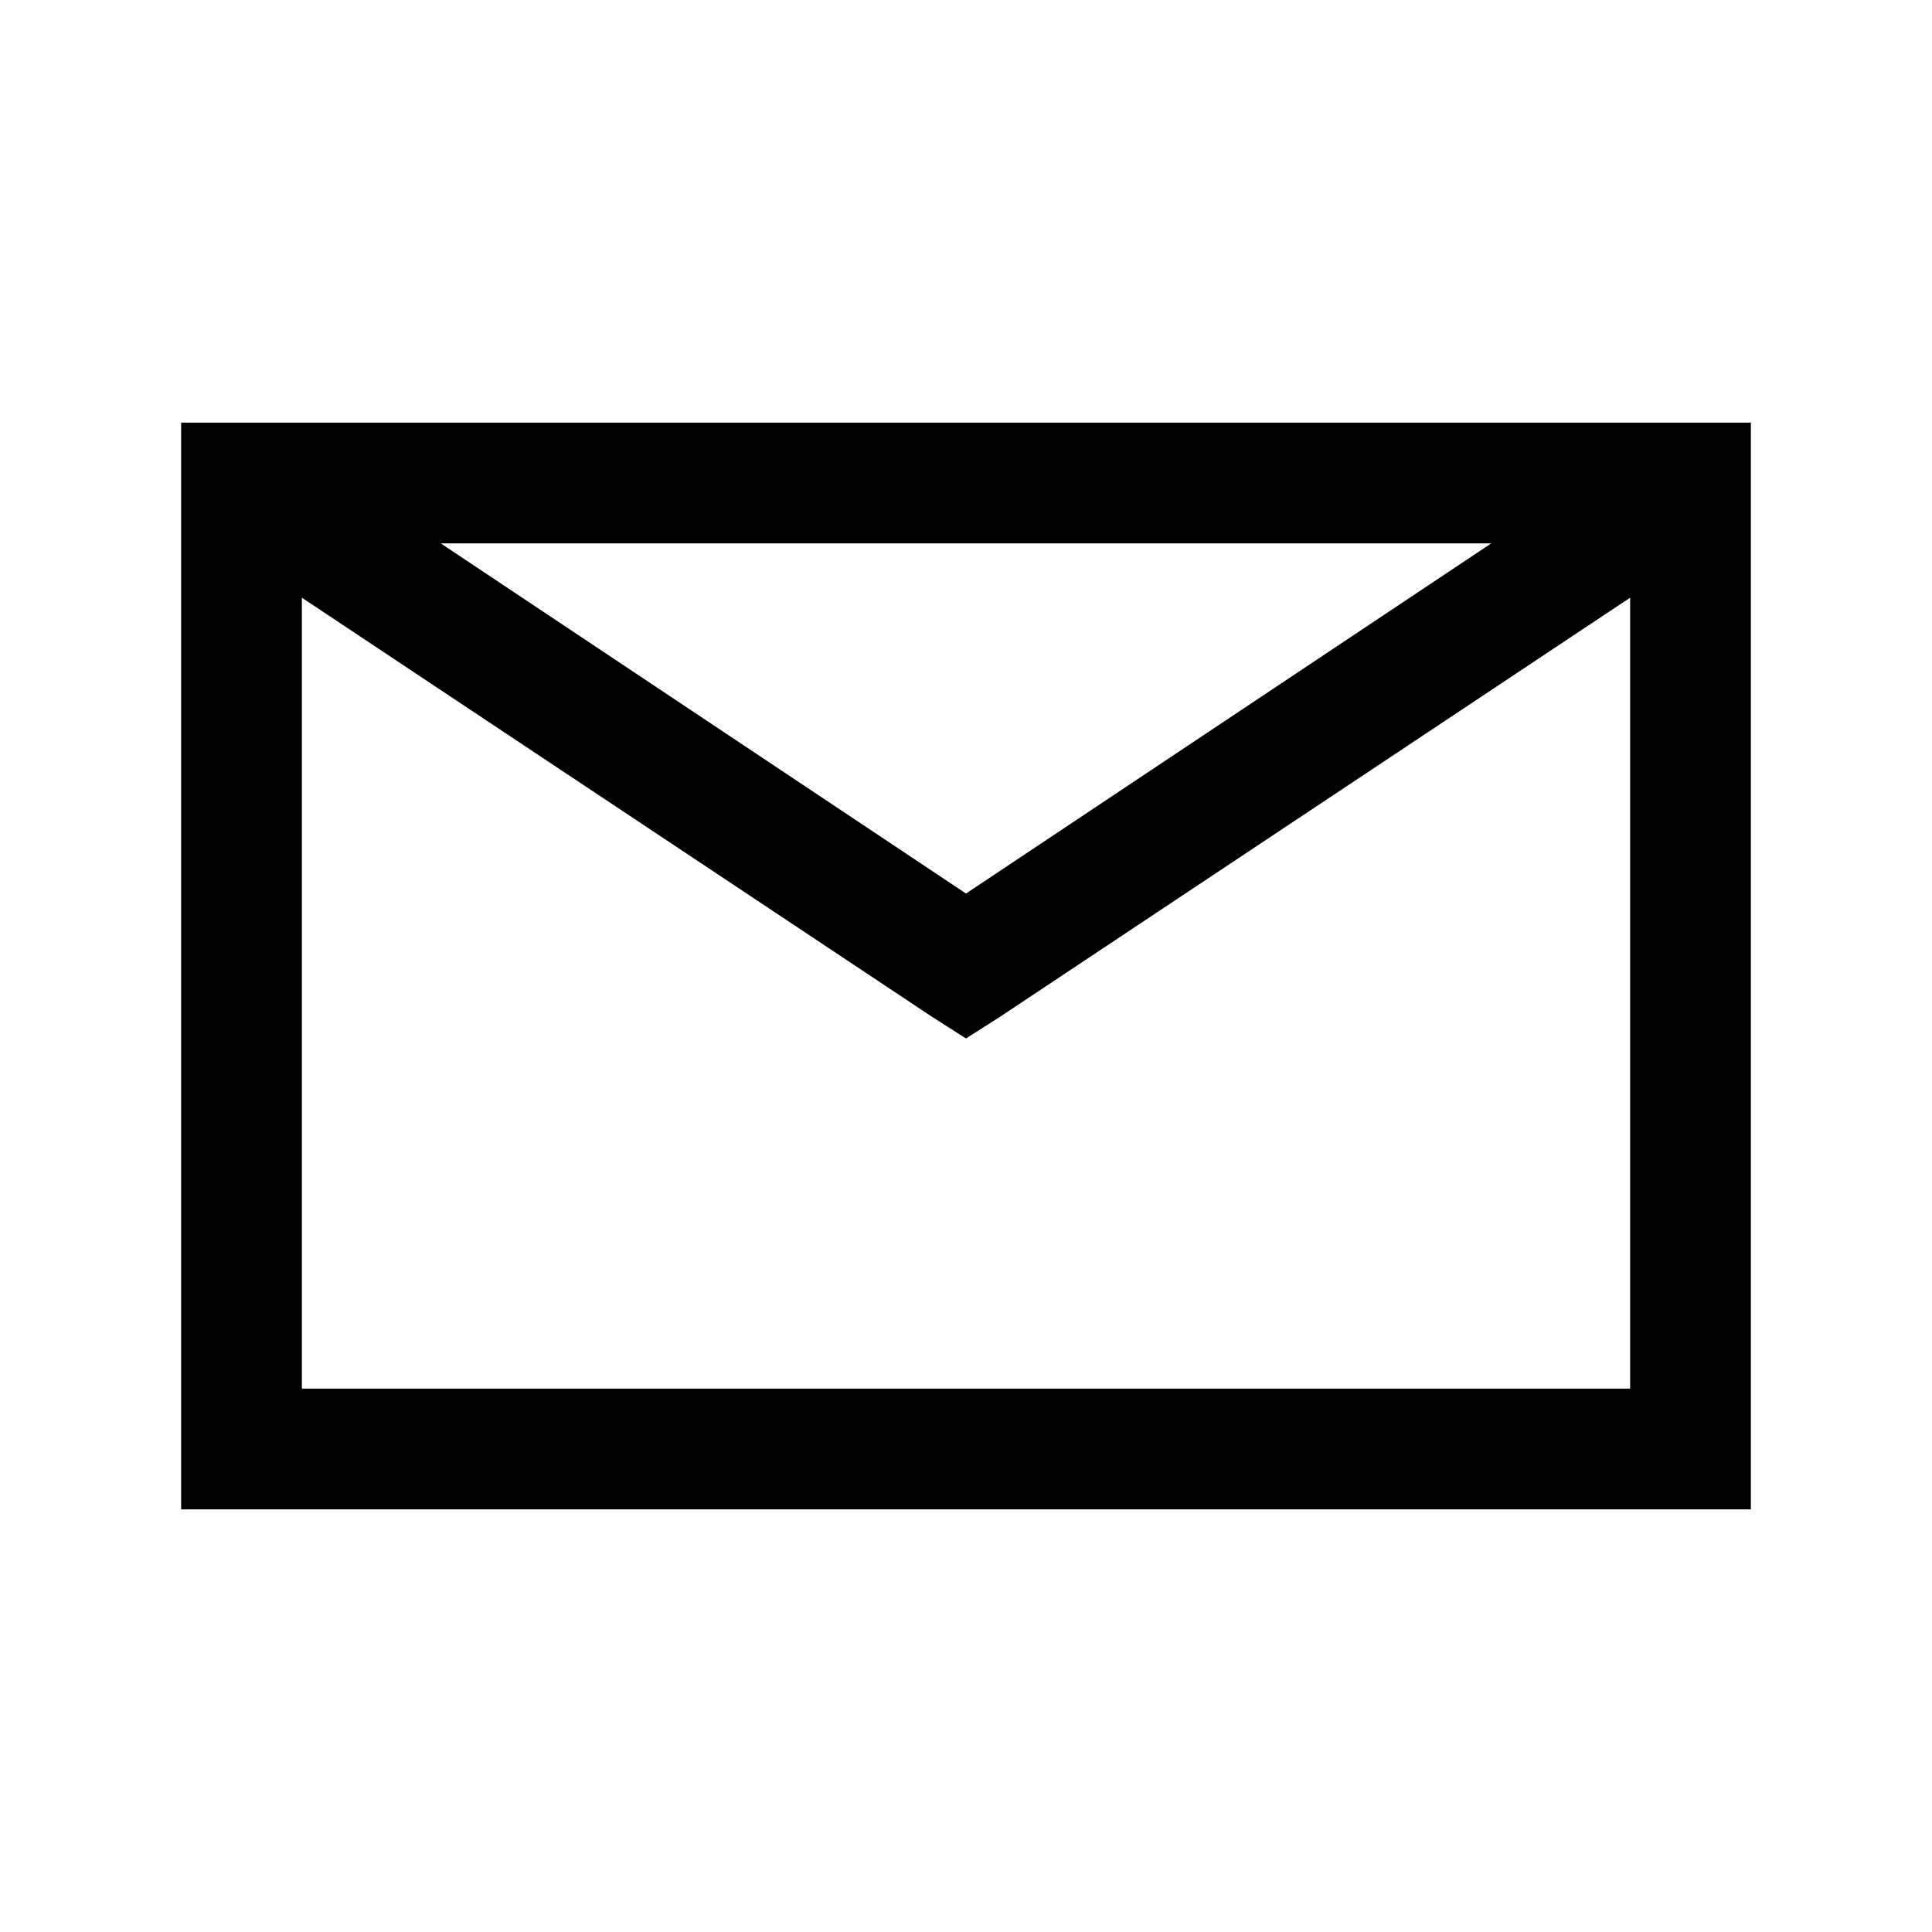 <?xml version="1.0" encoding="utf-8"?>
<!-- Generator: Adobe Illustrator 21.0.2, SVG Export Plug-In . SVG Version: 6.00 Build 0)  -->
<svg version="1.1" id="Layer_1" xmlns="http://www.w3.org/2000/svg" xmlns:xlink="http://www.w3.org/1999/xlink" x="0px" y="0px"
	 viewBox="0 0 64 64" style="enable-background:new 0 0 64 64;" xml:space="preserve">
<path d="M6,14v36h52V14H6z M14.6,18h34.8L32,29.6L14.6,18z M10,19.8l20.9,13.9l1.1,0.7l1.1-0.7L54,19.8V46H10V19.8z"/>
</svg>
